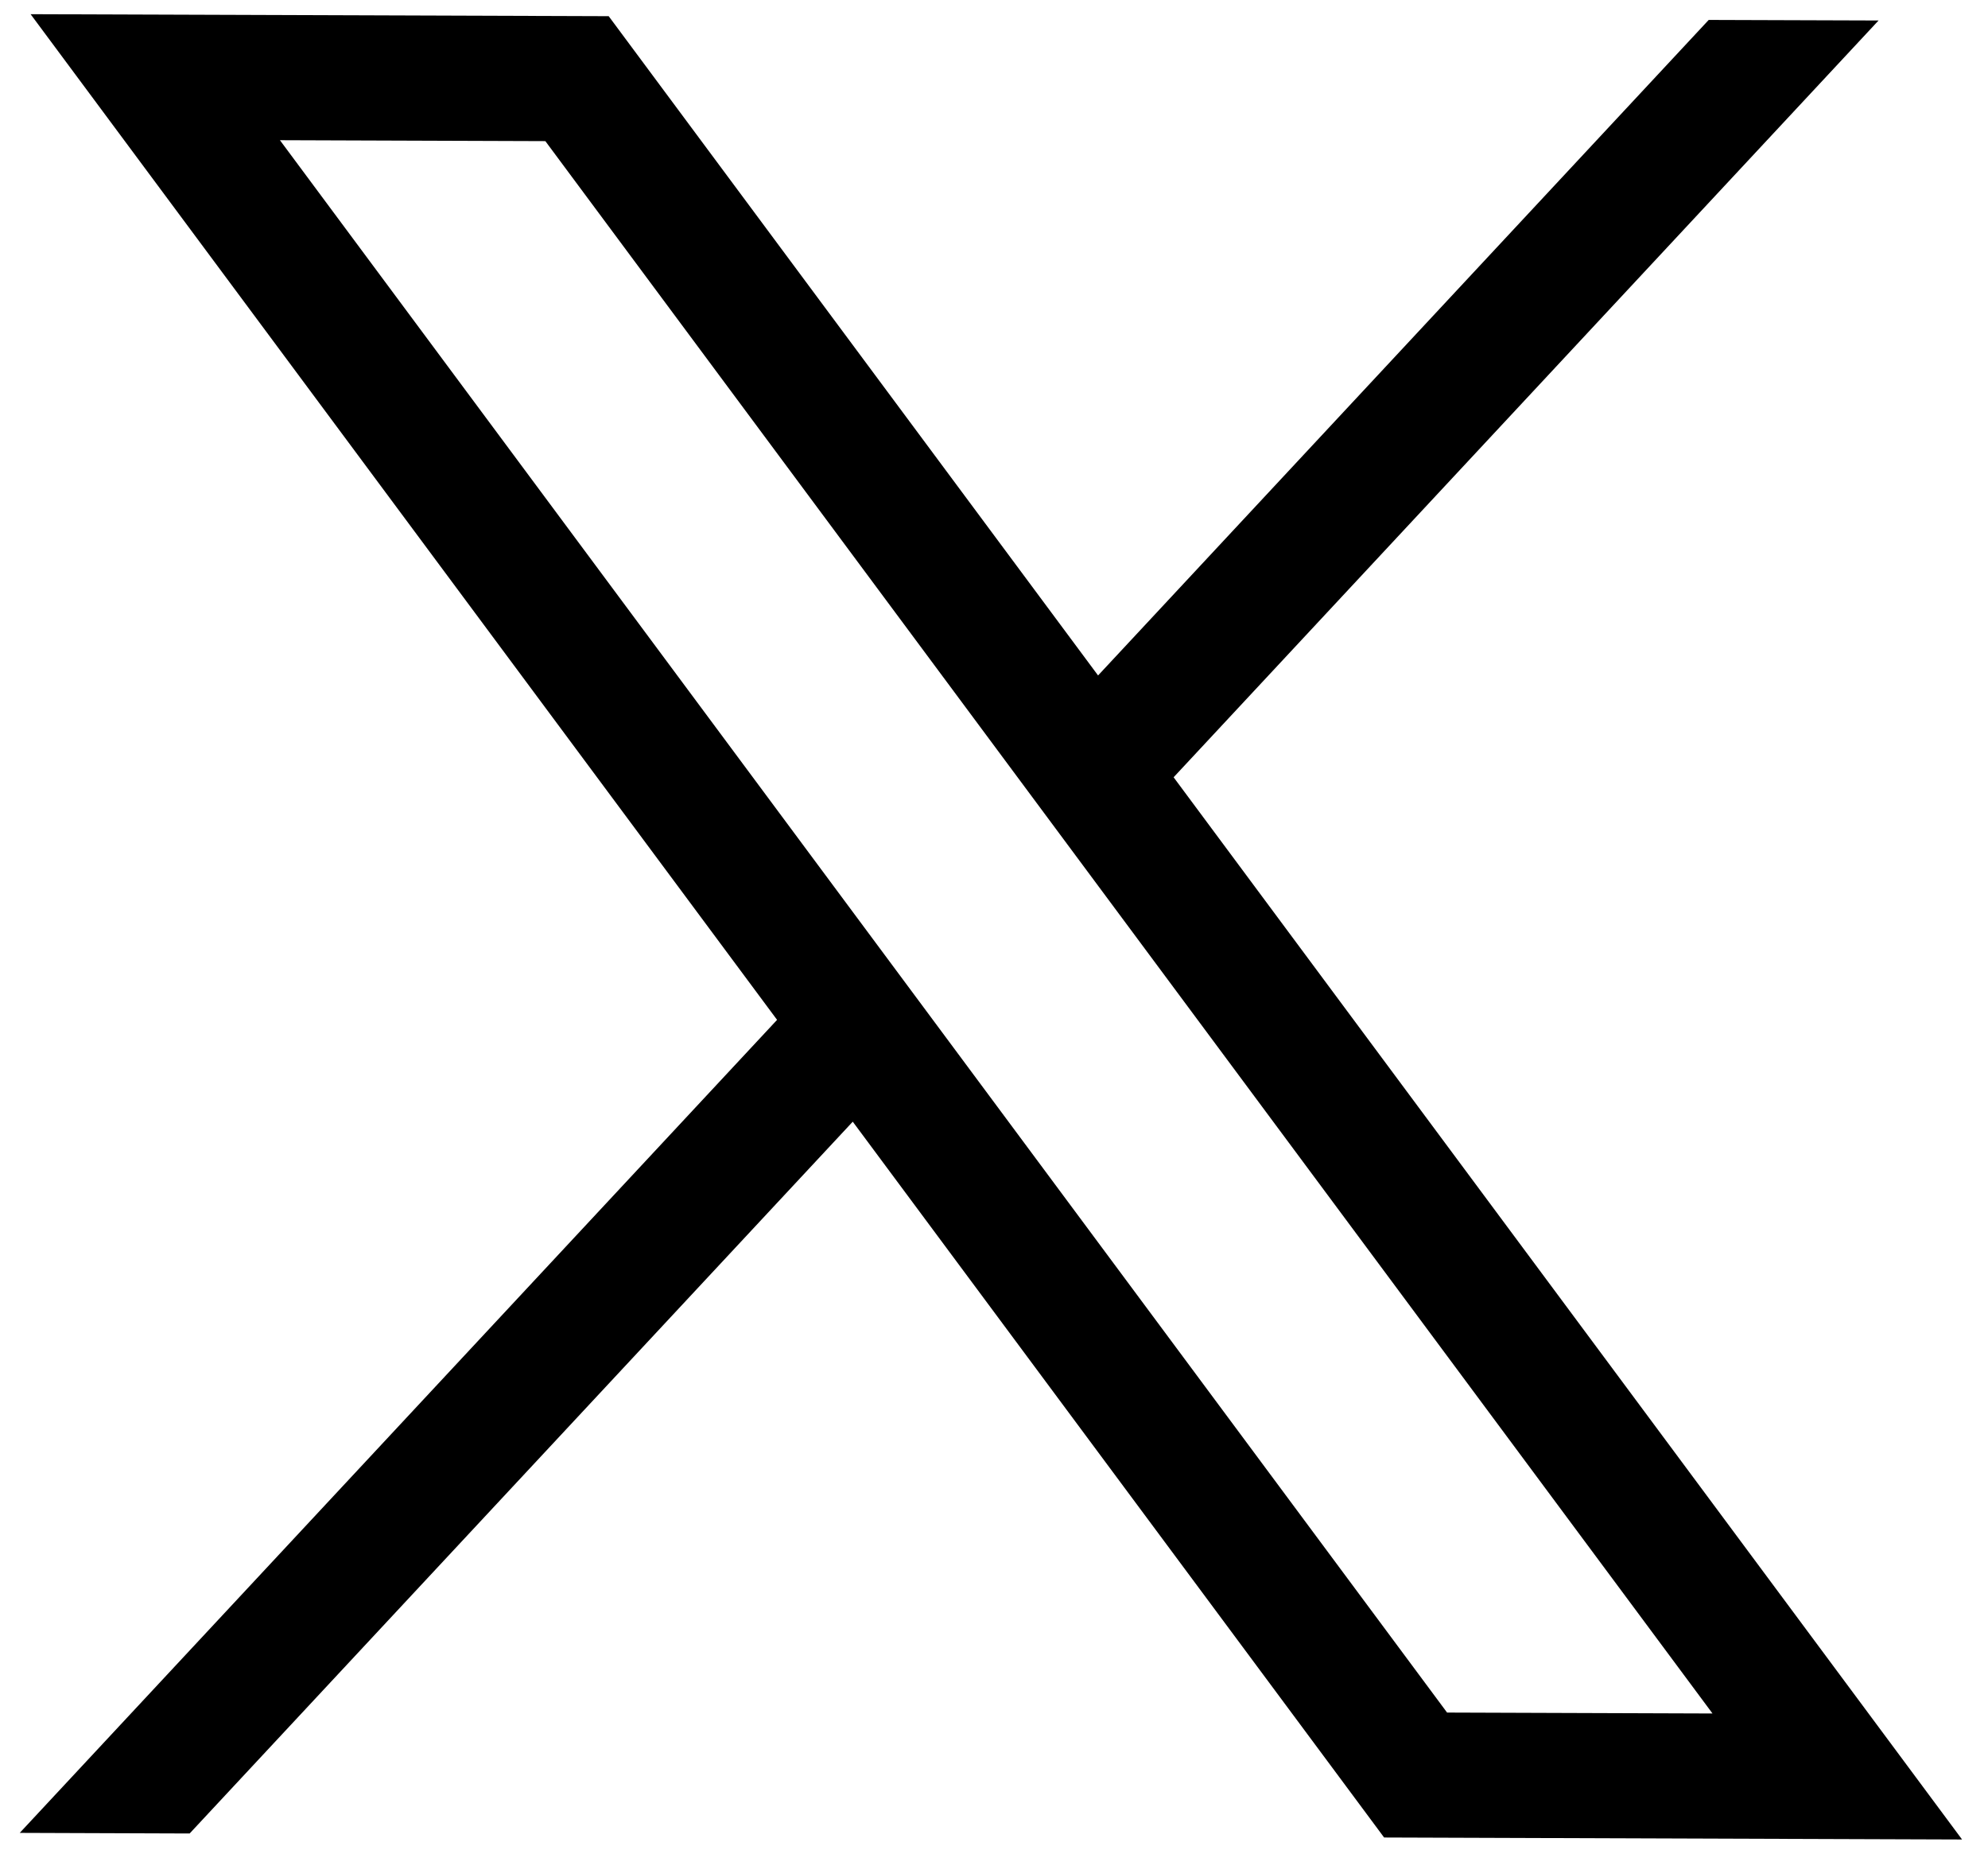<svg width="43" height="40" viewBox="0 0 43 40" fill="none" xmlns="http://www.w3.org/2000/svg">
<g id="layer1">
<path id="path1009" d="M0.662 0.307L16.808 22.055L0.427 39.637L4.102 39.65L18.445 24.257L29.938 39.737L42.439 39.78L25.385 16.809L40.633 0.443L36.959 0.431L23.751 14.607L13.166 0.35L0.664 0.307L0.662 0.307ZM6.055 3.032L11.796 3.052L37.041 37.055L31.3 37.035L6.055 3.032Z" fill="black"/>
</g>
</svg>
